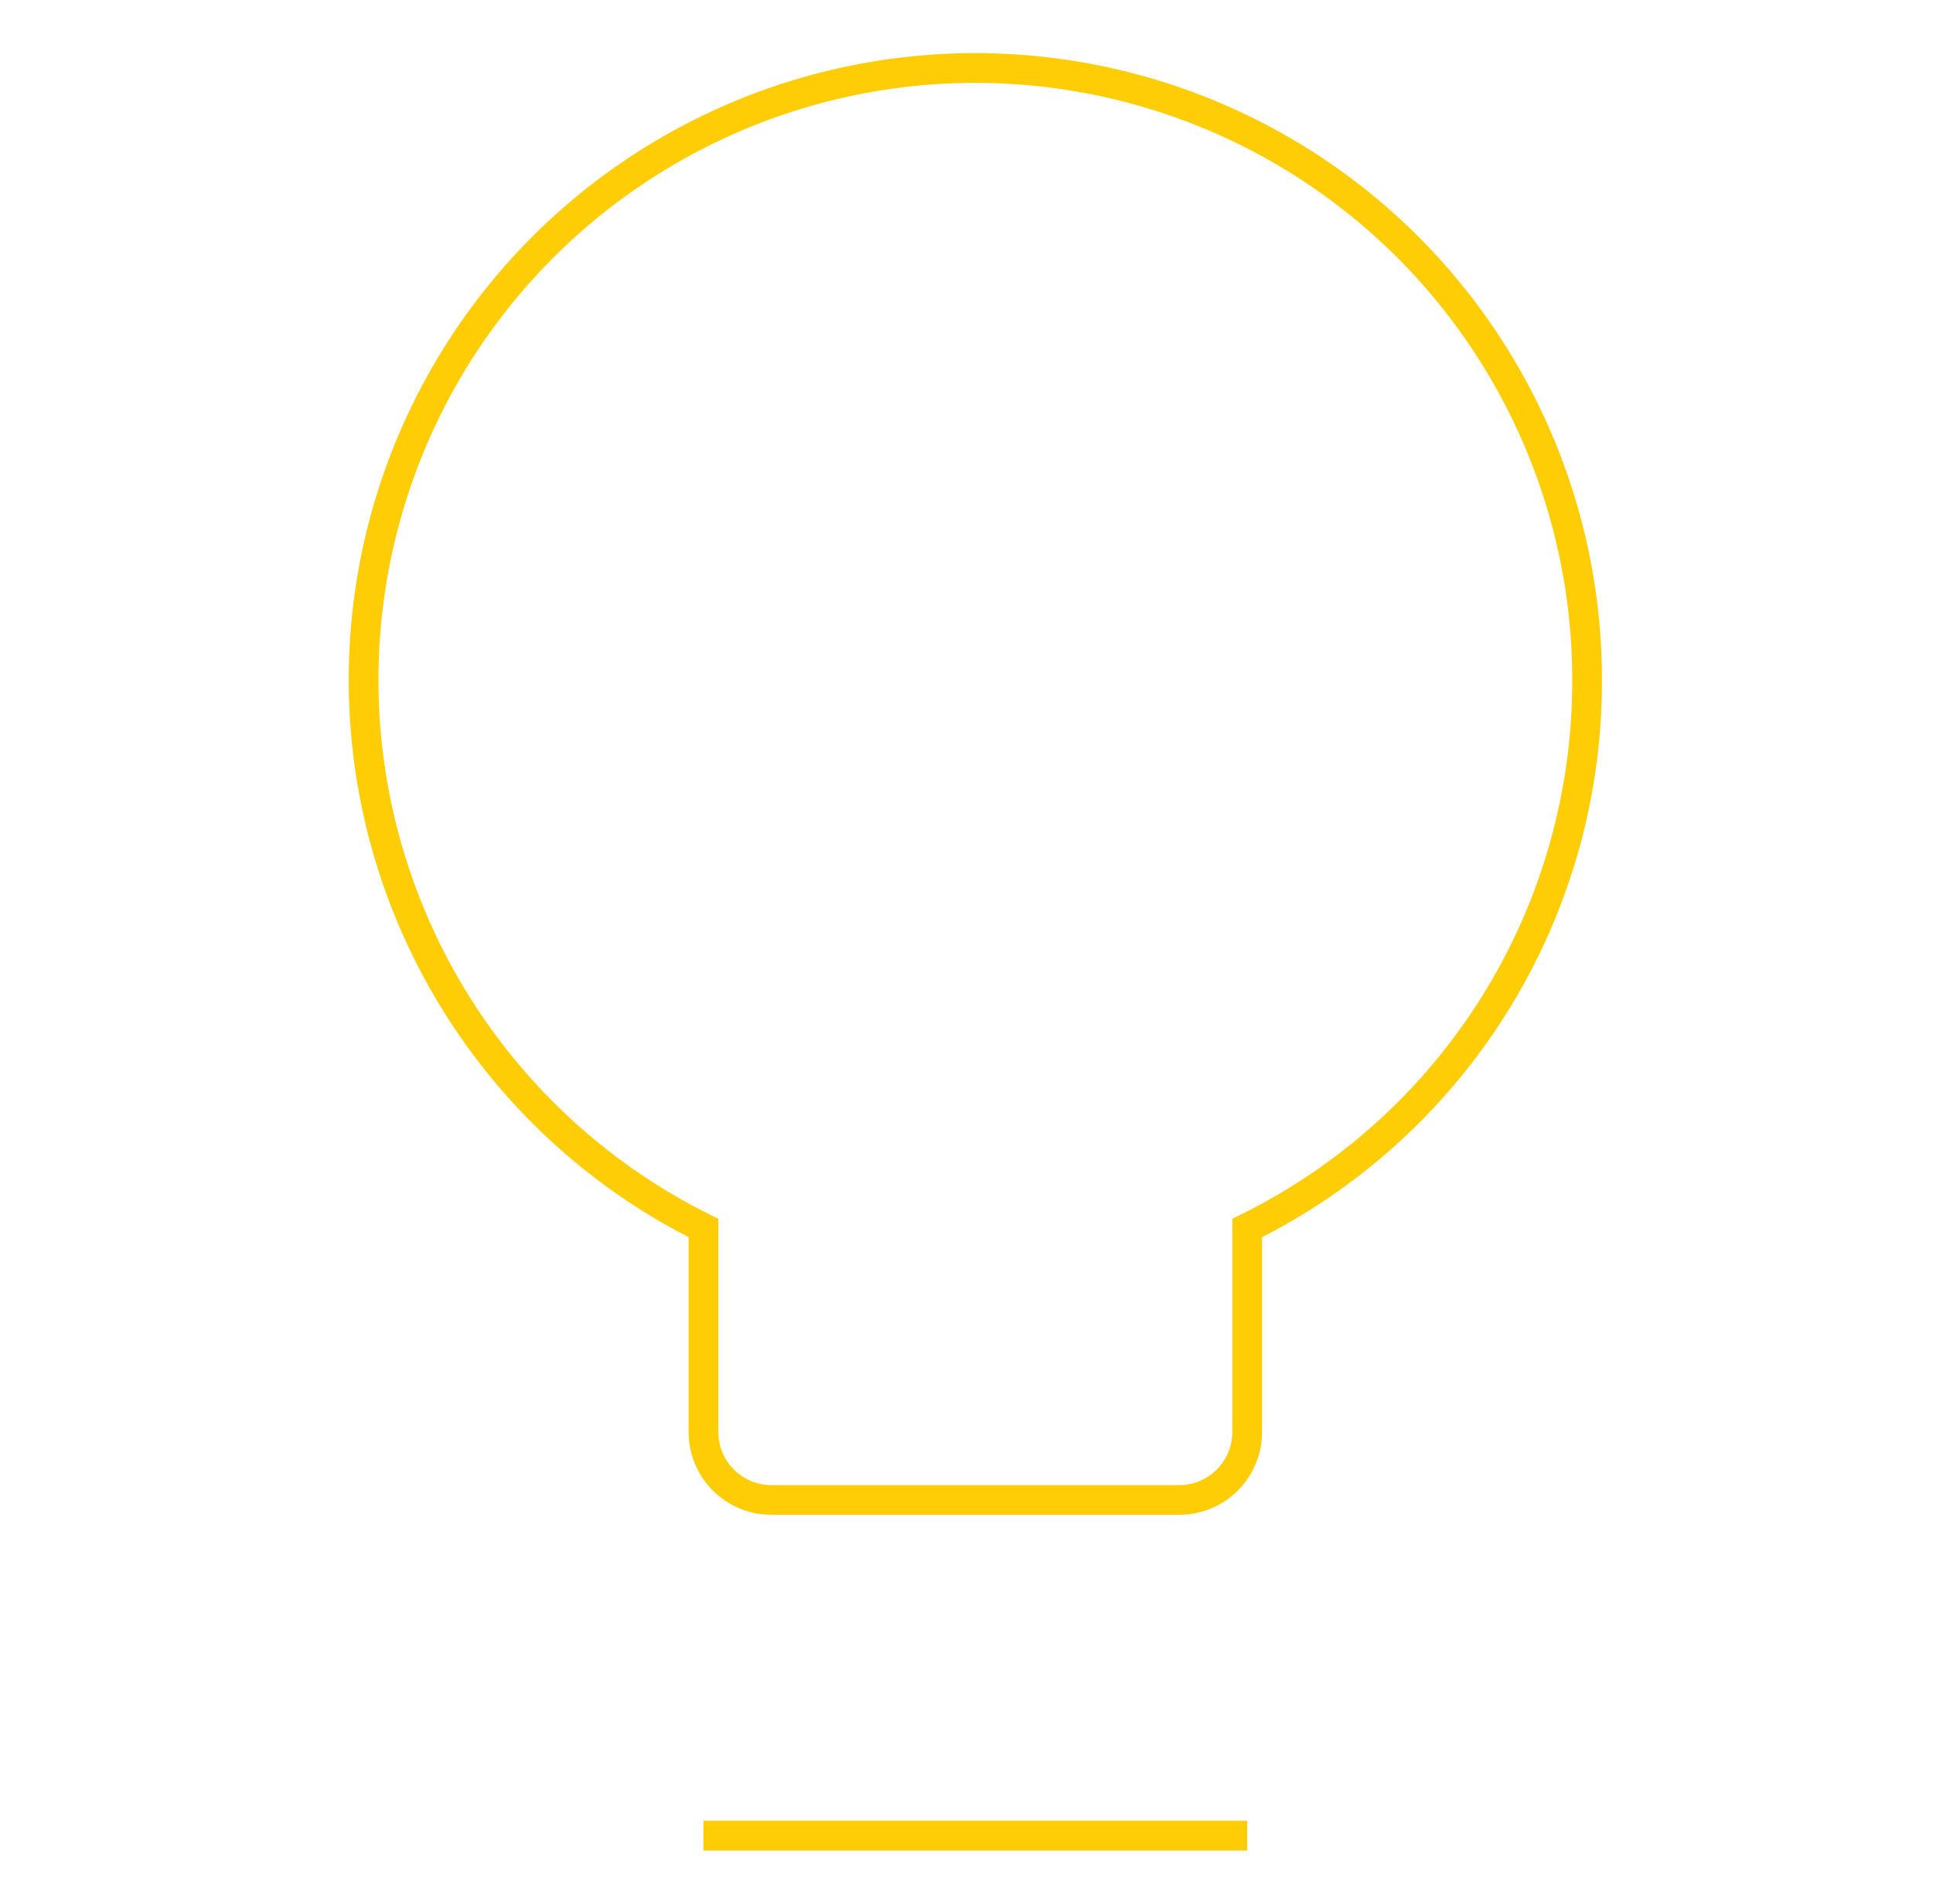 <svg xmlns="http://www.w3.org/2000/svg" width="65" height="64" viewBox="0 0 65 64" fill="none">
    <path d="M53.368 22.999C53.394 19.327 52.435 15.715 50.593 12.539C48.752 9.362 46.093 6.736 42.894 4.934C39.694 3.132 36.071 2.219 32.4 2.289C28.728 2.36 25.143 3.413 22.016 5.337C18.888 7.262 16.333 9.988 14.615 13.234C12.898 16.479 12.08 20.125 12.247 23.794C12.414 27.462 13.56 31.018 15.566 34.094C17.572 37.17 20.364 39.653 23.654 41.285V48.142C23.654 48.748 23.895 49.33 24.323 49.758C24.752 50.187 25.333 50.428 25.939 50.428H39.654C40.26 50.428 40.841 50.187 41.27 49.758C41.699 49.33 41.939 48.748 41.939 48.142V41.285C45.356 39.601 48.236 36.998 50.255 33.768C52.274 30.538 53.352 26.808 53.368 22.999Z" stroke="#FFCD05" strokeWidth="2" strokeLinecap="round" strokeLinejoin="round"/>
    <path d="M23.653 61.714H41.939" stroke="#FFCD05" strokeWidth="2" strokeLinecap="round" strokeLinejoin="round"/>
  </svg>